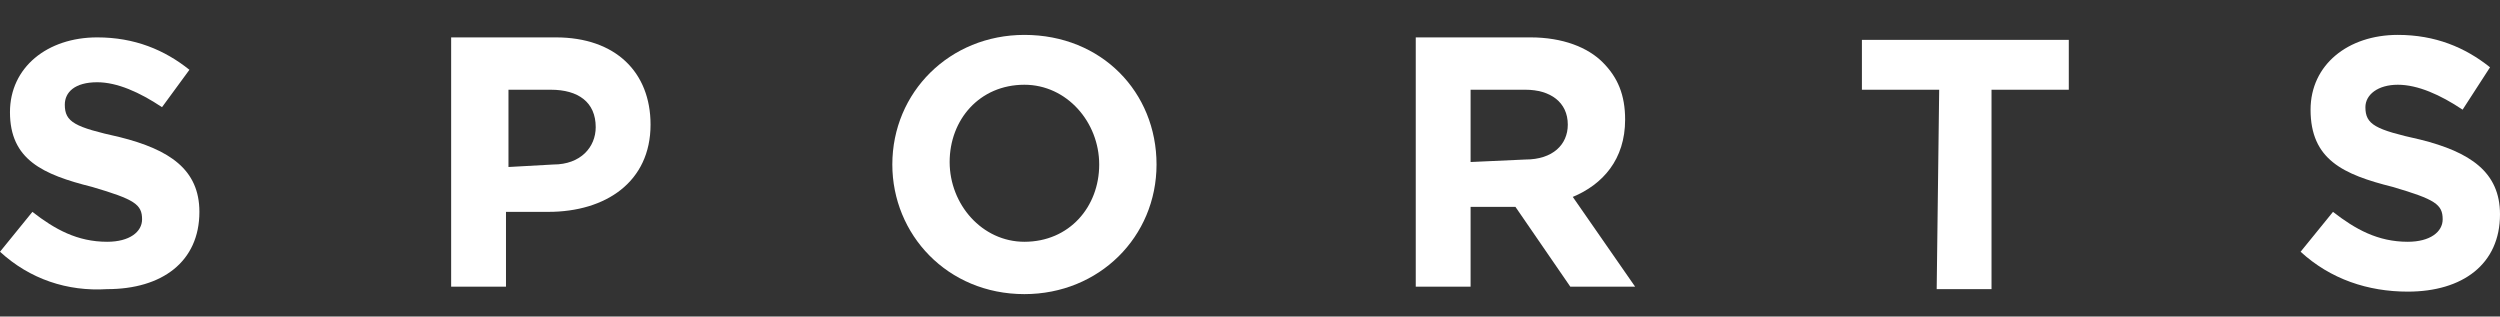 <?xml version="1.0" encoding="utf-8"?>
<!-- Generator: Adobe Illustrator 19.2.0, SVG Export Plug-In . SVG Version: 6.00 Build 0)  -->
<svg version="1.1" id="Layer_1" xmlns="http://www.w3.org/2000/svg" xmlns:xlink="http://www.w3.org/1999/xlink" x="0px" y="0px"
	 viewBox="0 0 100.3 12.7" style="enable-background:new 0 0 100.3 12.7;" xml:space="preserve">
<rect x="0" y="0" width="100.3" height="12.7" fill="#333333" stroke="none"/>
<style type="text/css">
	.st0{fill:#FFFFFF;}
</style>
<g>
	<g>
		<path class="st0" d="M0,10.1l1.3-1.6c0.9,0.7,1.8,1.2,3,1.2c0.9,0,1.4-0.4,1.4-0.9l0,0c0-0.6-0.3-0.8-2-1.3c-2-0.5-3.3-1.1-3.3-3
			l0,0c0-1.8,1.5-3,3.5-3c1.5,0,2.7,0.5,3.7,1.3L6.5,4.3c-0.9-0.6-1.8-1-2.6-1C3,3.3,2.6,3.7,2.6,4.2l0,0c0,0.7,0.4,0.9,2.2,1.3
			C6.8,6,8,6.8,8,8.5l0,0c0,2-1.5,3.1-3.7,3.1C2.7,11.7,1.2,11.2,0,10.1z"/>
		<path class="st0" d="M18.2,1.5h4.1c2.4,0,3.8,1.4,3.8,3.5l0,0c0,2.3-1.8,3.5-4.1,3.5h-1.7v3h-2.2v-10H18.2z M22.2,6.6
			c1.1,0,1.7-0.7,1.7-1.5l0,0c0-1-0.7-1.5-1.8-1.5h-1.7v3.1L22.2,6.6L22.2,6.6z"/>
		<path class="st0" d="M35.8,6.6L35.8,6.6c0-2.9,2.3-5.2,5.3-5.2c3.1,0,5.3,2.3,5.3,5.2l0,0c0,2.9-2.3,5.2-5.3,5.2
			C38,11.8,35.8,9.4,35.8,6.6z M44.1,6.6L44.1,6.6c0-1.7-1.3-3.2-3-3.2c-1.8,0-3,1.4-3,3.1l0,0c0,1.7,1.3,3.2,3,3.2
			C42.9,9.7,44.1,8.3,44.1,6.6z"/>
		<path class="st0" d="M56.8,1.5h4.6c1.3,0,2.3,0.4,2.9,1s0.9,1.3,0.9,2.3l0,0c0,1.6-0.9,2.6-2.1,3.1l2.5,3.6H63l-2.2-3.2l0,0H59
			v3.2h-2.2V1.5z M61.2,6.4c1.1,0,1.7-0.6,1.7-1.4l0,0c0-0.9-0.7-1.4-1.7-1.4H59v2.9L61.2,6.4L61.2,6.4z"/>
		<path class="st0" d="M77.8,3.6h-3.1v-2H83v2h-3.1v8h-2.2L77.8,3.6L77.8,3.6z"/>
		<path class="st0" d="M92.3,10.1l1.3-1.6c0.9,0.7,1.8,1.2,3,1.2c0.9,0,1.4-0.4,1.4-0.9l0,0c0-0.6-0.3-0.8-2-1.3
			c-2-0.5-3.3-1.1-3.3-3.1l0,0c0-1.8,1.5-3,3.5-3c1.5,0,2.7,0.5,3.7,1.3l-1.1,1.7c-0.9-0.6-1.8-1-2.6-1s-1.3,0.4-1.3,0.9l0,0
			c0,0.7,0.4,0.9,2.2,1.3c2,0.5,3.2,1.3,3.2,3l0,0c0,2-1.5,3.1-3.7,3.1C95,11.7,93.5,11.2,92.3,10.1z"/>
	</g>
</g>
</svg>
